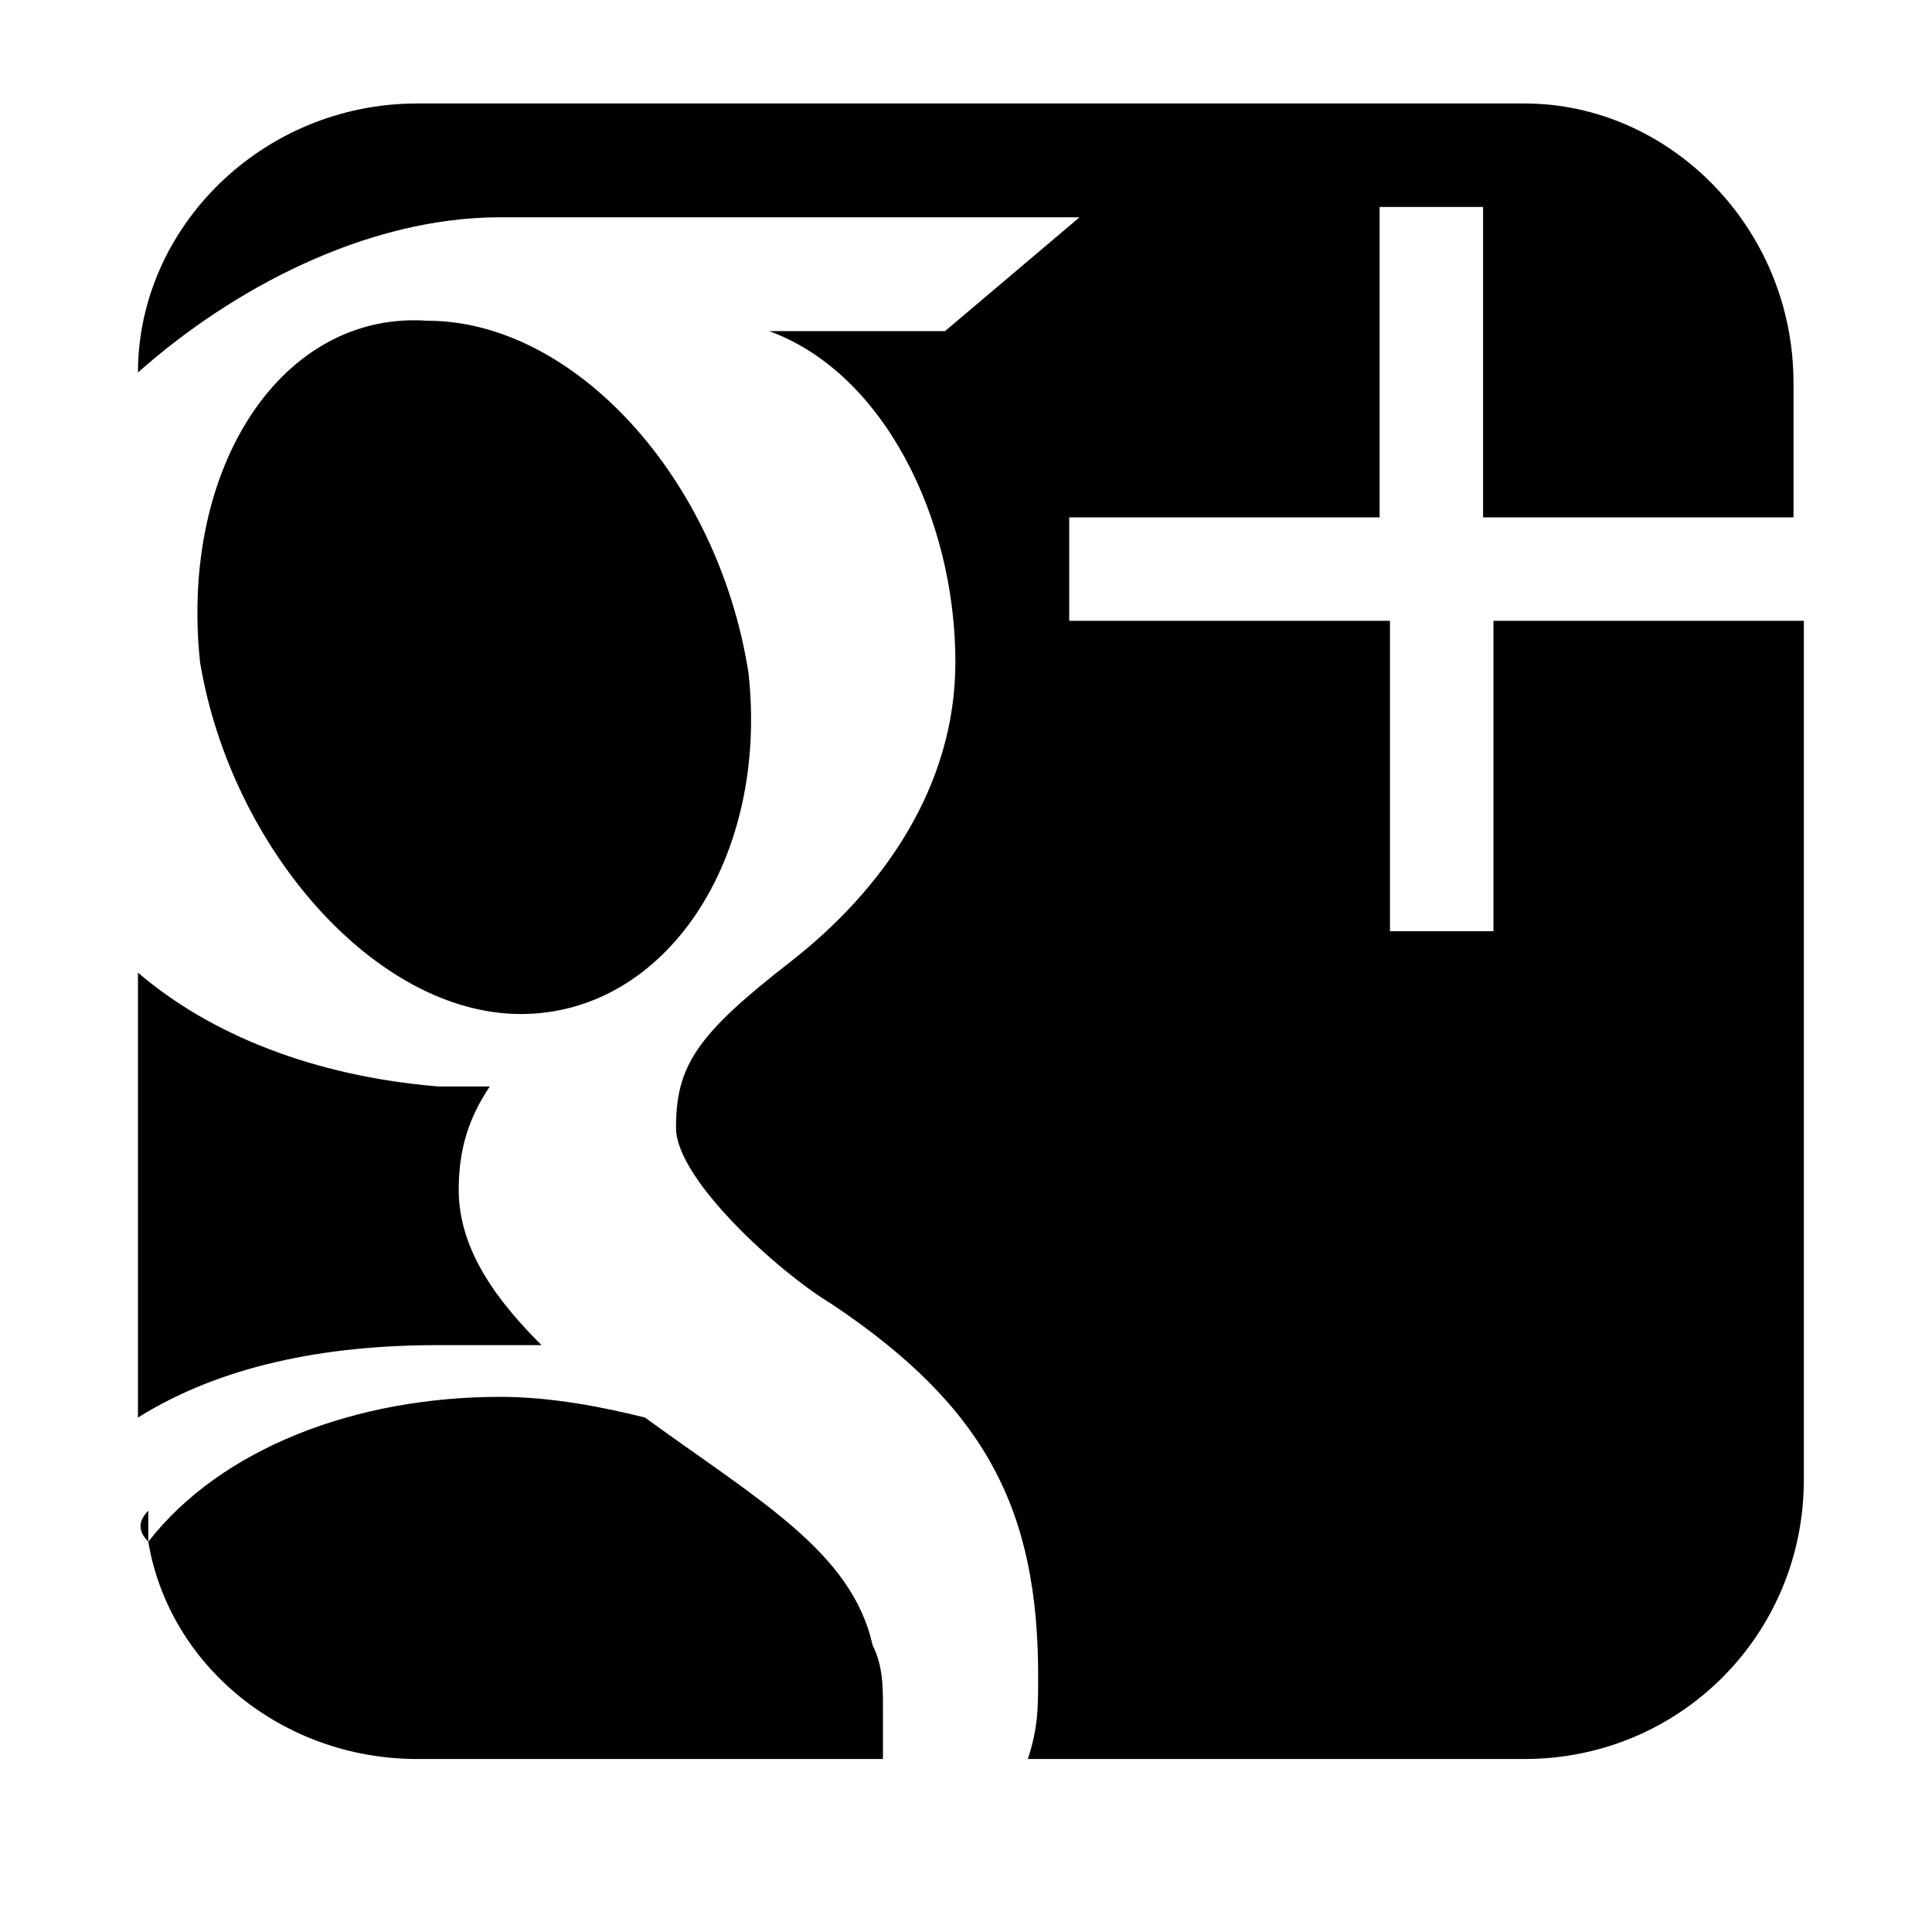 <svg viewBox="0 0 1195 1195" xmlns="http://www.w3.org/2000/svg"><path d="M85.333 934.4zm236.8-307.2c89.6 0 153.6-96 140.8-211.2-19.2-121.6-108.8-217.6-198.4-217.6-89.6-6.4-153.6 89.6-140.8 211.2 19.2 115.2 108.8 217.6 198.4 217.6zm787.2-307.2v-83.2c0-96-76.8-172.8-166.4-172.8h-684.8c-96 0-172.8 76.8-172.8 166.4 57.6-51.2 140.8-96 224-96h358.4l-83.2 70.4h-108.8c70.4 25.6 115.2 115.2 115.2 204.8 0 76.8-44.8 140.8-102.4 185.6-57.6 44.8-70.4 64-70.4 102.4 0 32 64 89.6 96 108.8 96 64 128 128 128 230.4 0 19.2 0 32-6.4 51.2h307.2c96 0 172.8-76.8 172.8-172.8V384h-192v192h-64V384h-198.4v-64h192V128h64v192h192zm-838.4 512h64c-25.6-25.6-51.2-57.6-51.2-96 0-25.6 6.4-44.8 19.2-64h-32c-76.8-6.4-140.8-32-185.6-70.4v275.2c51.2-32 115.2-44.8 185.6-44.8zm-179.2 121.6v-19.2c-6.4 6.4-6.4 12.8 0 19.2zm448 64c-12.8-57.6-70.4-89.6-140.8-140.8-25.6-6.4-57.6-12.8-89.6-12.8-89.6 0-172.8 32-217.6 89.6 12.8 76.8 83.2 134.4 166.4 134.4h288v-32c0-12.8 0-25.6-6.4-38.4z"/></svg>